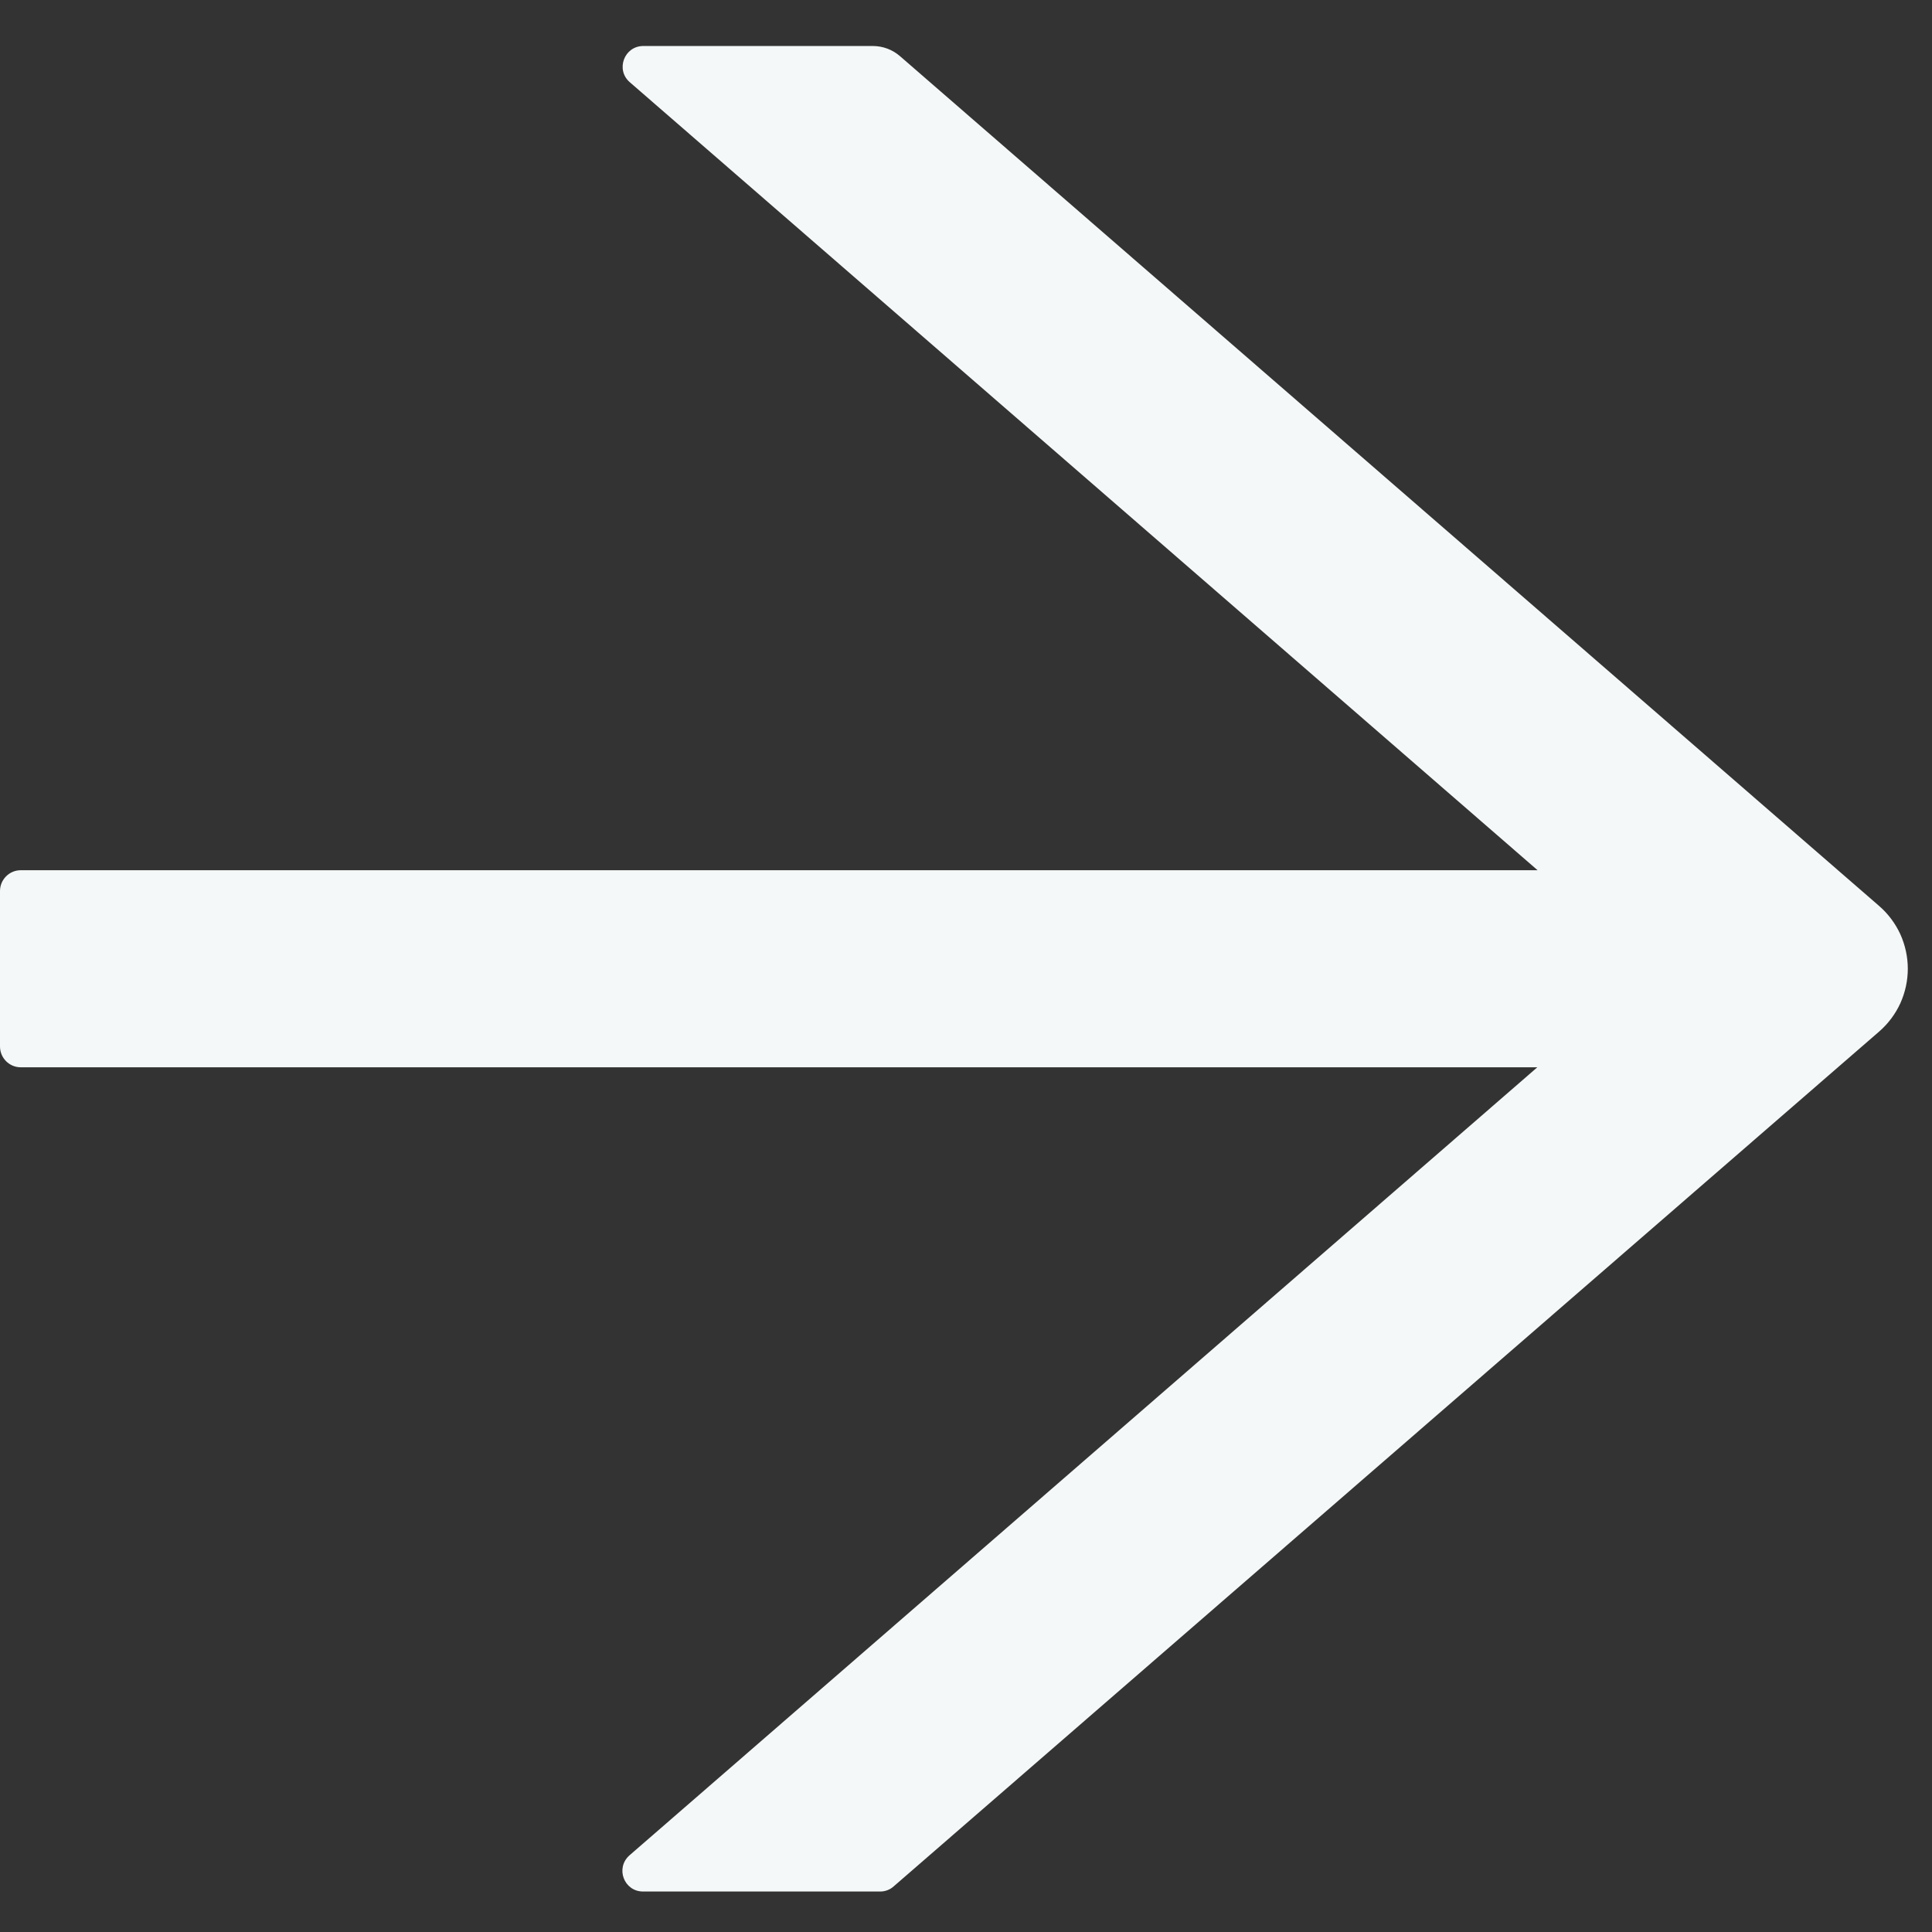 <svg width="21" height="21" viewBox="0 0 21 21" fill="none" xmlns="http://www.w3.org/2000/svg">
<rect x="0" y="0" width="21" height="21" fill="#333333" stroke="none"/>
<path d="M20.426 9.848L9.782 0.61C9.7 0.539 9.596 0.5 9.486 0.5H6.993C6.784 0.5 6.689 0.759 6.846 0.894L16.713 9.459H0.225C0.101 9.459 0 9.561 0 9.685V11.375C0 11.499 0.101 11.601 0.225 11.601H16.71L6.843 20.166C6.686 20.304 6.782 20.56 6.99 20.56H9.568C9.621 20.56 9.675 20.54 9.714 20.504L20.426 11.212C20.524 11.127 20.602 11.022 20.656 10.905C20.709 10.787 20.737 10.659 20.737 10.53C20.737 10.401 20.709 10.273 20.656 10.155C20.602 10.038 20.524 9.933 20.426 9.848Z" fill="#F5F8F8"/>
</svg>
